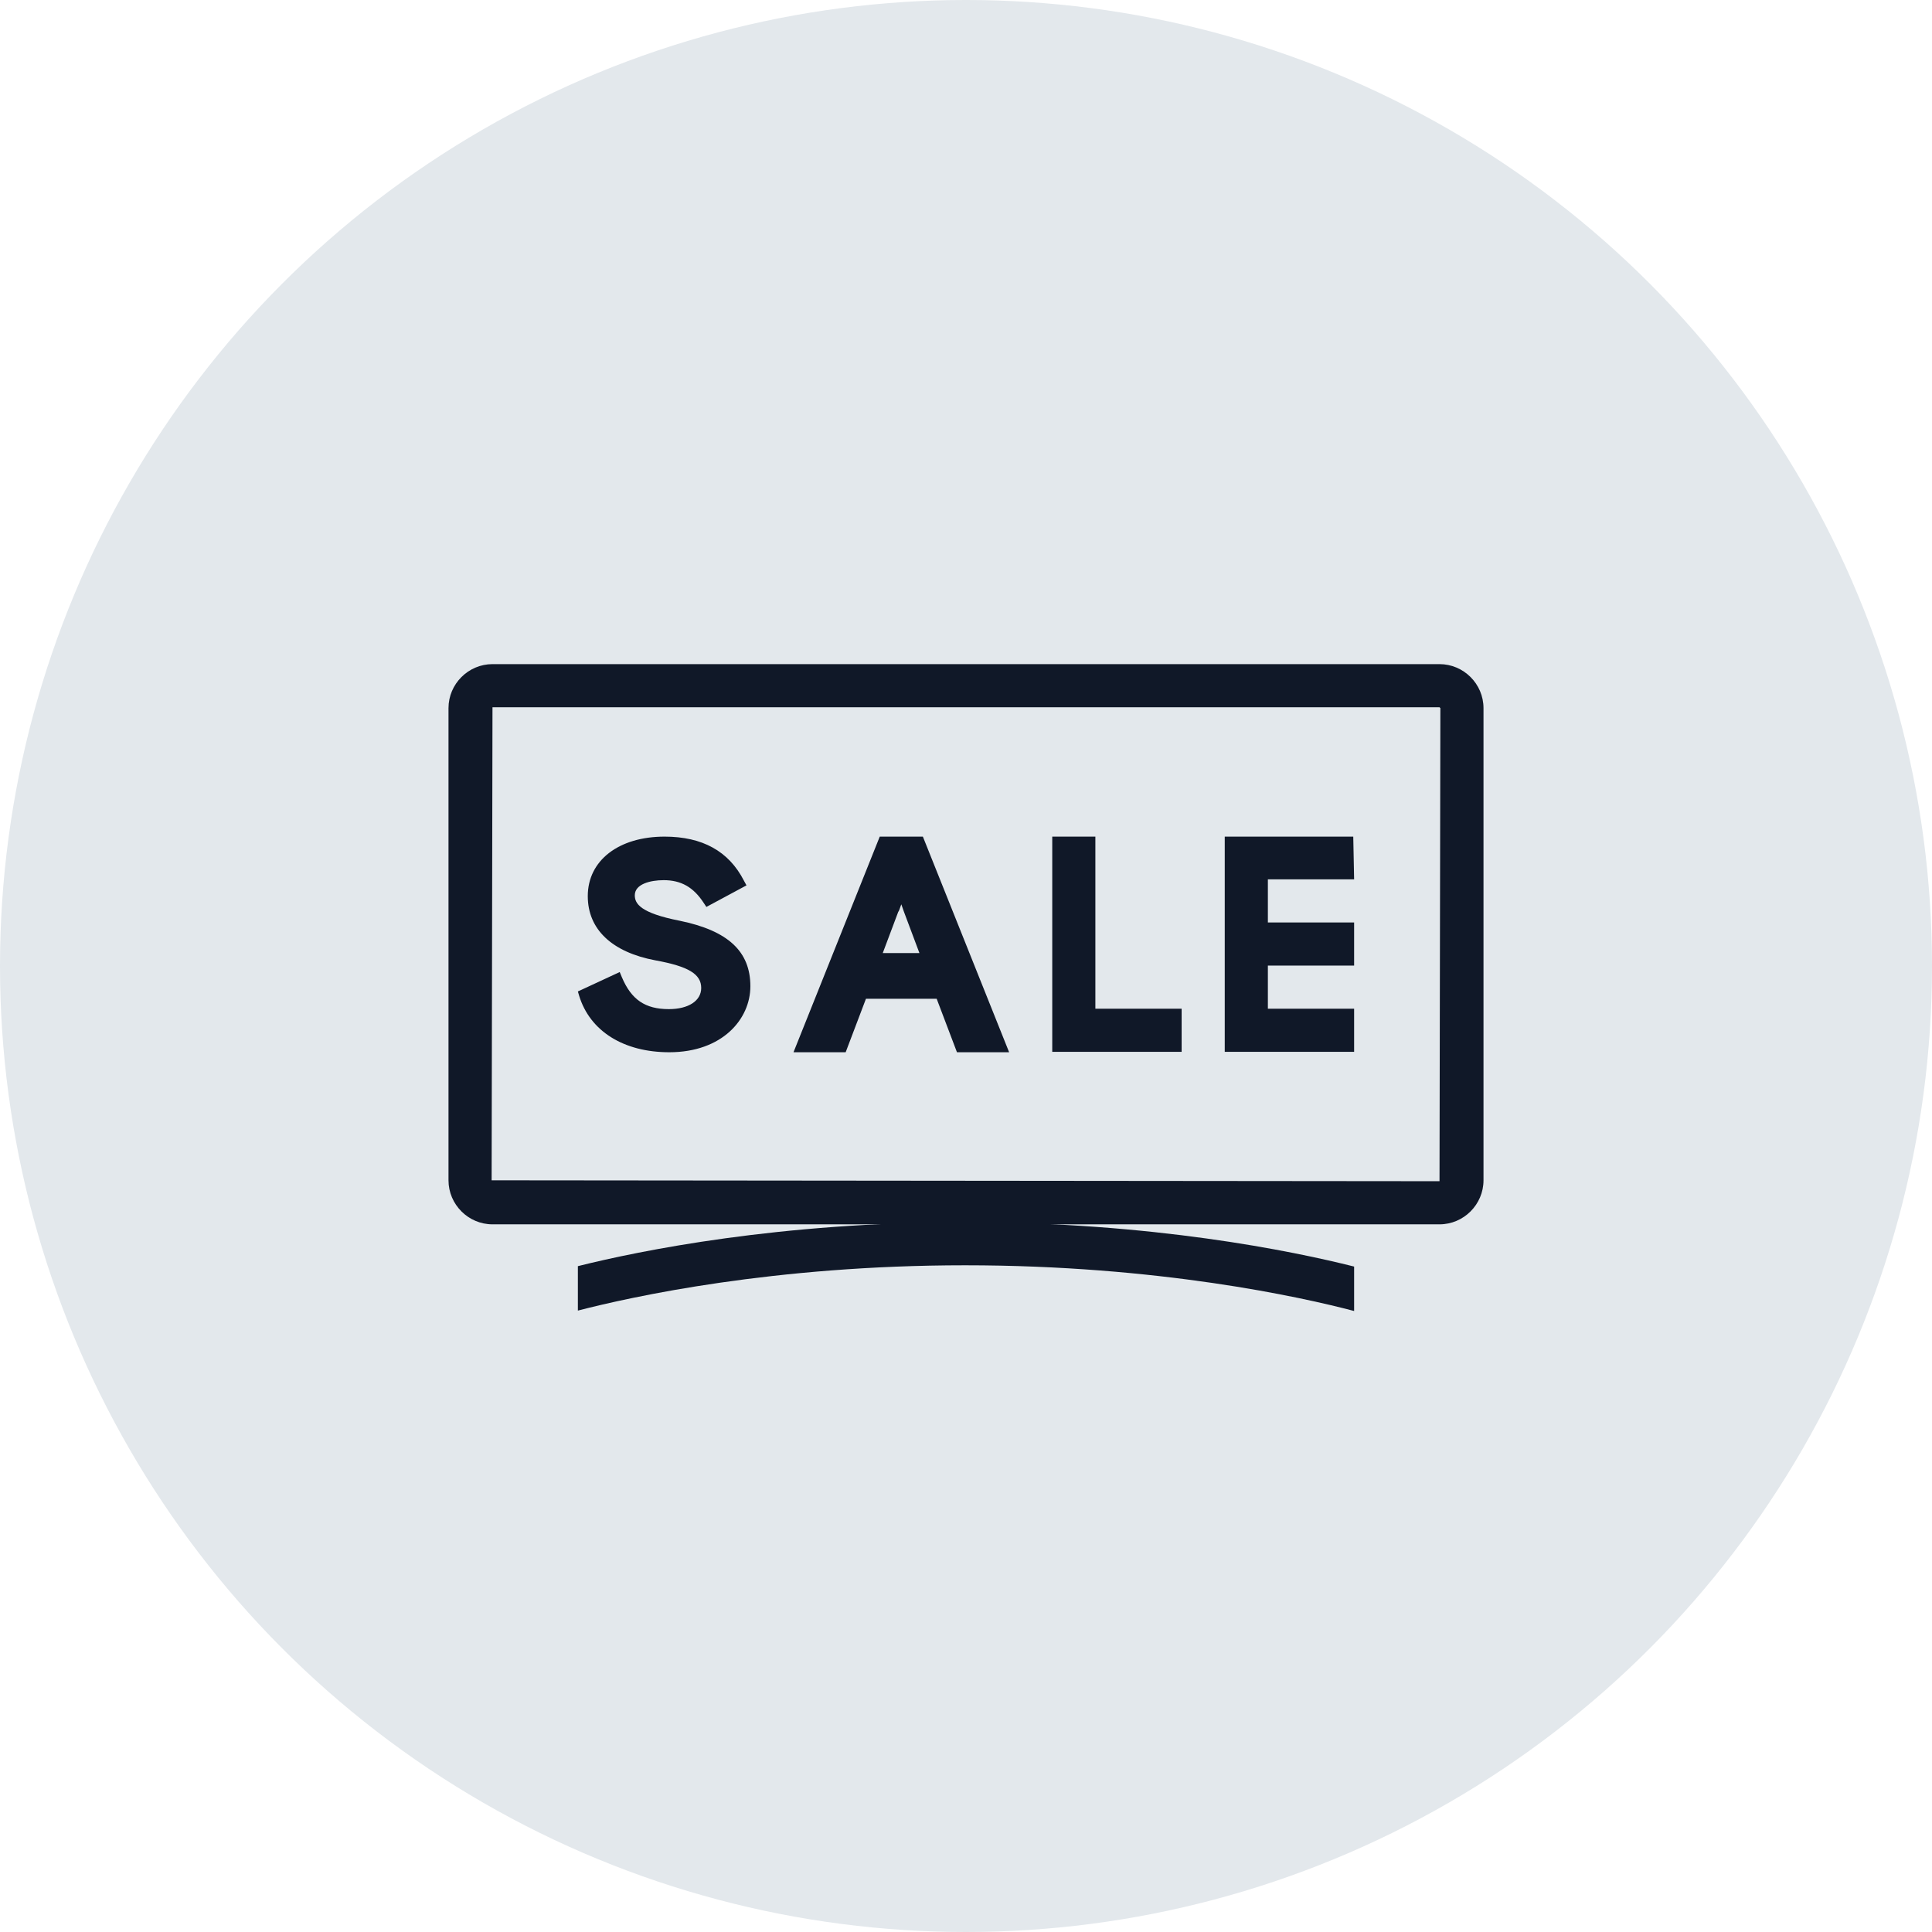 <?xml version="1.0" encoding="UTF-8"?>
<svg width="56px" height="56px" viewBox="0 0 56 56" version="1.1" xmlns="http://www.w3.org/2000/svg" xmlns:xlink="http://www.w3.org/1999/xlink">
    <!-- Generator: Sketch 57.1 (83088) - https://sketch.com -->
    <title>199-G56px</title>
    <desc>Created with Sketch.</desc>
    <g id="NEW_icons" stroke="none" stroke-width="1" fill="none" fill-rule="evenodd">
        <g id="icons_UD_new-Copy" transform="translate(-1728, -25360)">
            <g id="199-G56px" transform="translate(1728, 25360)">
                <circle id="Oval-Copy-1198" fill="#E3E8EC" cx="28" cy="28" r="28"></circle>
                <g id="199-B32px-Copy-3" transform="translate(8, 8)">
                    <path d="M33.725,12.5 L33.75,12.525 L33.725,26.238 L6.25,26.212 L6.275,12.5 L33.725,12.5 L33.725,12.5 Z M33.725,11.25 L6.275,11.25 C5.575,11.25 5,11.825 5,12.525 L5,26.212 C5,26.913 5.575,27.488 6.275,27.488 L33.725,27.488 C34.425,27.488 35,26.913 35,26.212 L35,12.525 C35,11.825 34.425,11.25 33.725,11.25 L33.725,11.25 Z" id="Shape" fill="#101828" fill-rule="nonzero"></path>
                    <path d="M19.975,27.425 C14.588,27.425 10.55,28.25 8.75,28.7 L8.75,29.988 C10.3,29.587 14.425,28.675 19.975,28.675 C25.575,28.675 29.738,29.6 31.25,30 L31.25,28.712 C29.462,28.262 25.413,27.425 19.975,27.425 Z" id="Path" fill="#101828" fill-rule="nonzero"></path>
                    <path d="M11.7,18.688 C10.55,18.462 10.4,18.188 10.4,17.95 C10.4,17.625 10.85,17.512 11.238,17.512 C11.738,17.512 12.1,17.712 12.4,18.175 L12.475,18.288 L13.637,17.663 L13.562,17.525 C13.125,16.675 12.363,16.25 11.262,16.25 C9.938,16.25 9.037,16.938 9.037,17.975 C9.037,18.938 9.738,19.6 11,19.837 C11.963,20.012 12.325,20.238 12.325,20.637 C12.325,21.012 11.95,21.25 11.387,21.25 C10.7,21.25 10.3,20.975 10.025,20.325 L9.963,20.175 L8.75,20.738 L8.787,20.863 C9.1,21.887 10.075,22.5 11.4,22.5 C12.938,22.5 13.75,21.538 13.75,20.587 C13.75,19.575 13.1,18.975 11.7,18.688 Z" id="Path" fill="#101828" fill-rule="nonzero"></path>
                    <path d="M17.5,16.25 L15,22.5 L16.512,22.5 L17.1,20.95 L19.15,20.95 L19.738,22.5 L21.25,22.5 L18.75,16.25 L17.5,16.25 Z M18.125,18.212 C18.175,18.35 18.2,18.425 18.2,18.425 L18.65,19.625 L17.587,19.625 L18.038,18.425 C18.05,18.425 18.075,18.35 18.125,18.212 Z" id="Shape" fill="#101828" fill-rule="nonzero"></path>
                    <polygon id="Path" fill="#101828" fill-rule="nonzero" points="23.75 16.25 22.5 16.25 22.5 22.488 26.25 22.488 26.25 21.238 23.75 21.238"></polygon>
                    <polygon id="Path" fill="#101828" fill-rule="nonzero" points="28.75 21.238 28.75 19.988 31.25 19.988 31.25 18.738 28.75 18.738 28.75 17.488 31.25 17.488 31.225 16.25 27.5 16.25 27.5 22.488 31.25 22.488 31.25 21.238"></polygon>
                    <rect id="Rectangle" x="0" y="0" width="40" height="40"></rect>
                </g>
            </g>
        </g>
    </g>
</svg>